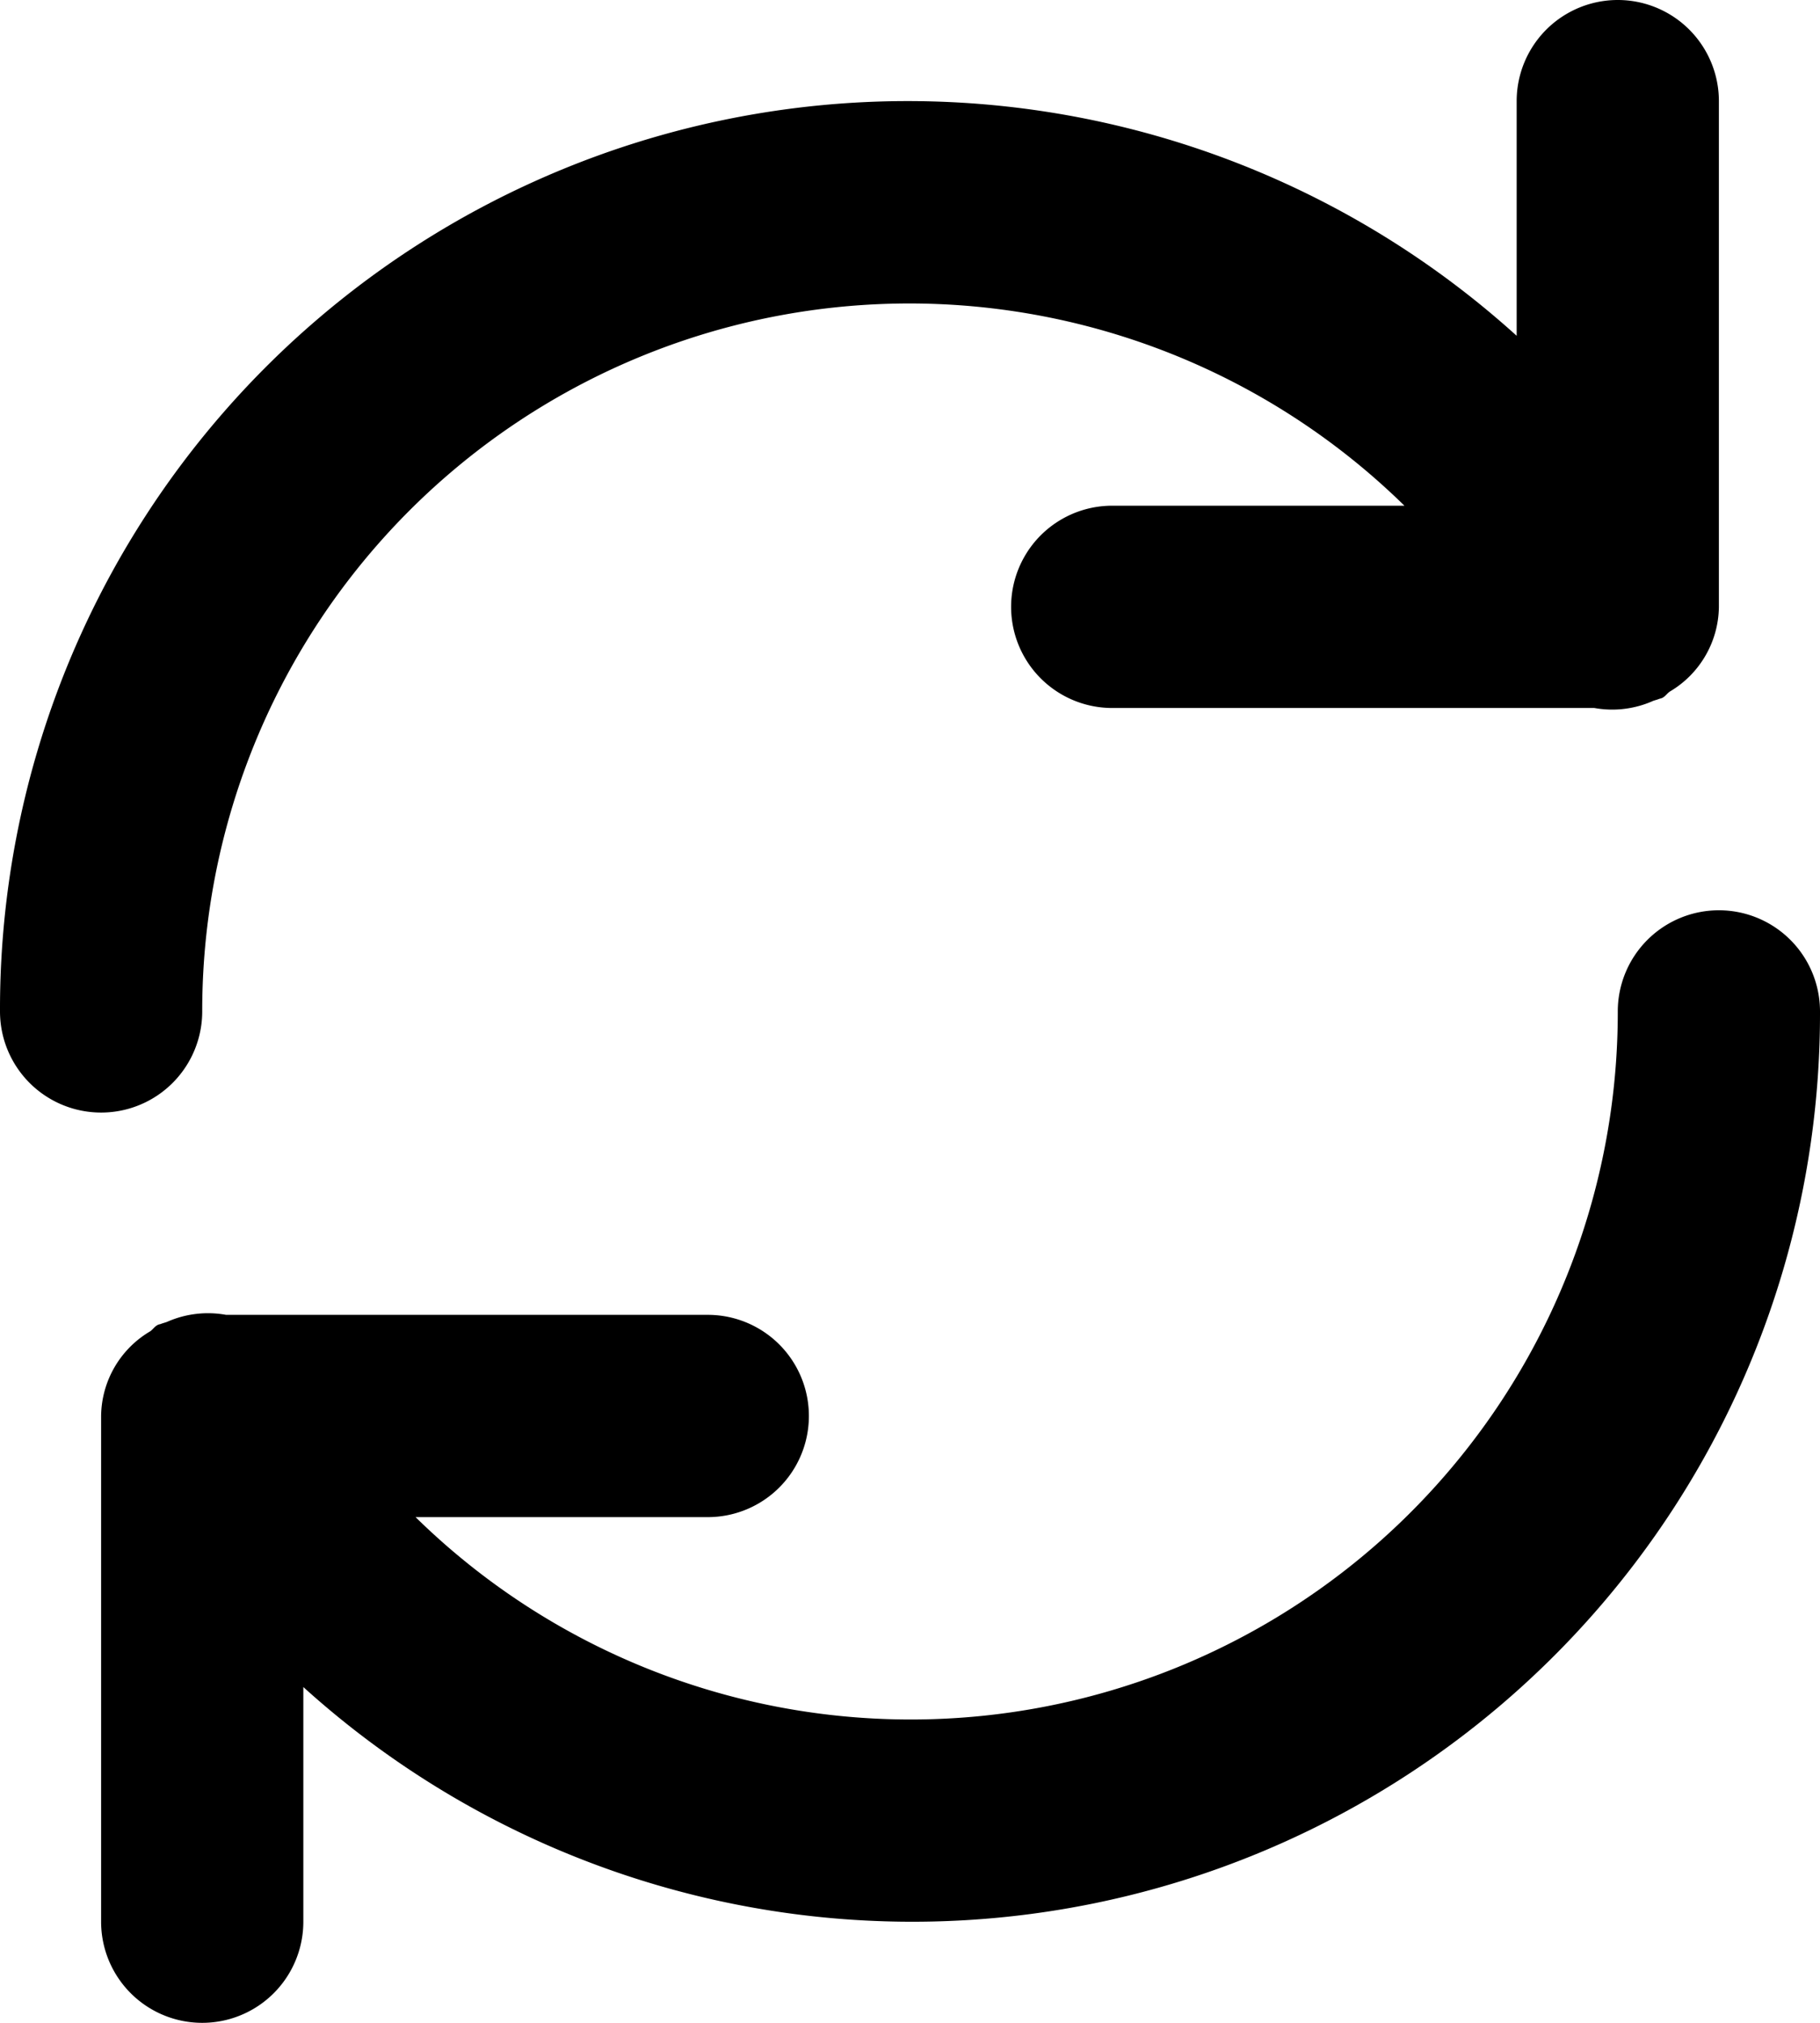 <svg xmlns="http://www.w3.org/2000/svg" fill="currentColor" viewBox="0 0 18 20">
  <path d="M17 9a1 1 0 0 0-1 1 6.993 6.993 0 0 1-11.89 5H7a1 1 0 0 0 0-2H2.236a1 1 0 0 0-.585.07c-.019.007-.037.011-.055.018-.018.007-.028.006-.04.014-.028.015-.044.042-.069.06A.984.984 0 0 0 1 14v5a1 1 0 1 0 2 0v-2.32A8.977 8.977 0 0 0 18 10a1 1 0 0 0-1-1ZM2 10a6.994 6.994 0 0 1 11.89-5H11a1 1 0 1 0 0 2h4.768a.992.992 0 0 0 .581-.07c.019-.007.037-.011.055-.018.018-.007.027-.006.04-.014.028-.015.044-.042.07-.06A.985.985 0 0 0 17 6V1a1 1 0 0 0-2 0v2.32A8.977 8.977 0 0 0 0 10a1 1 0 1 0 2 0Z"/>
</svg>
